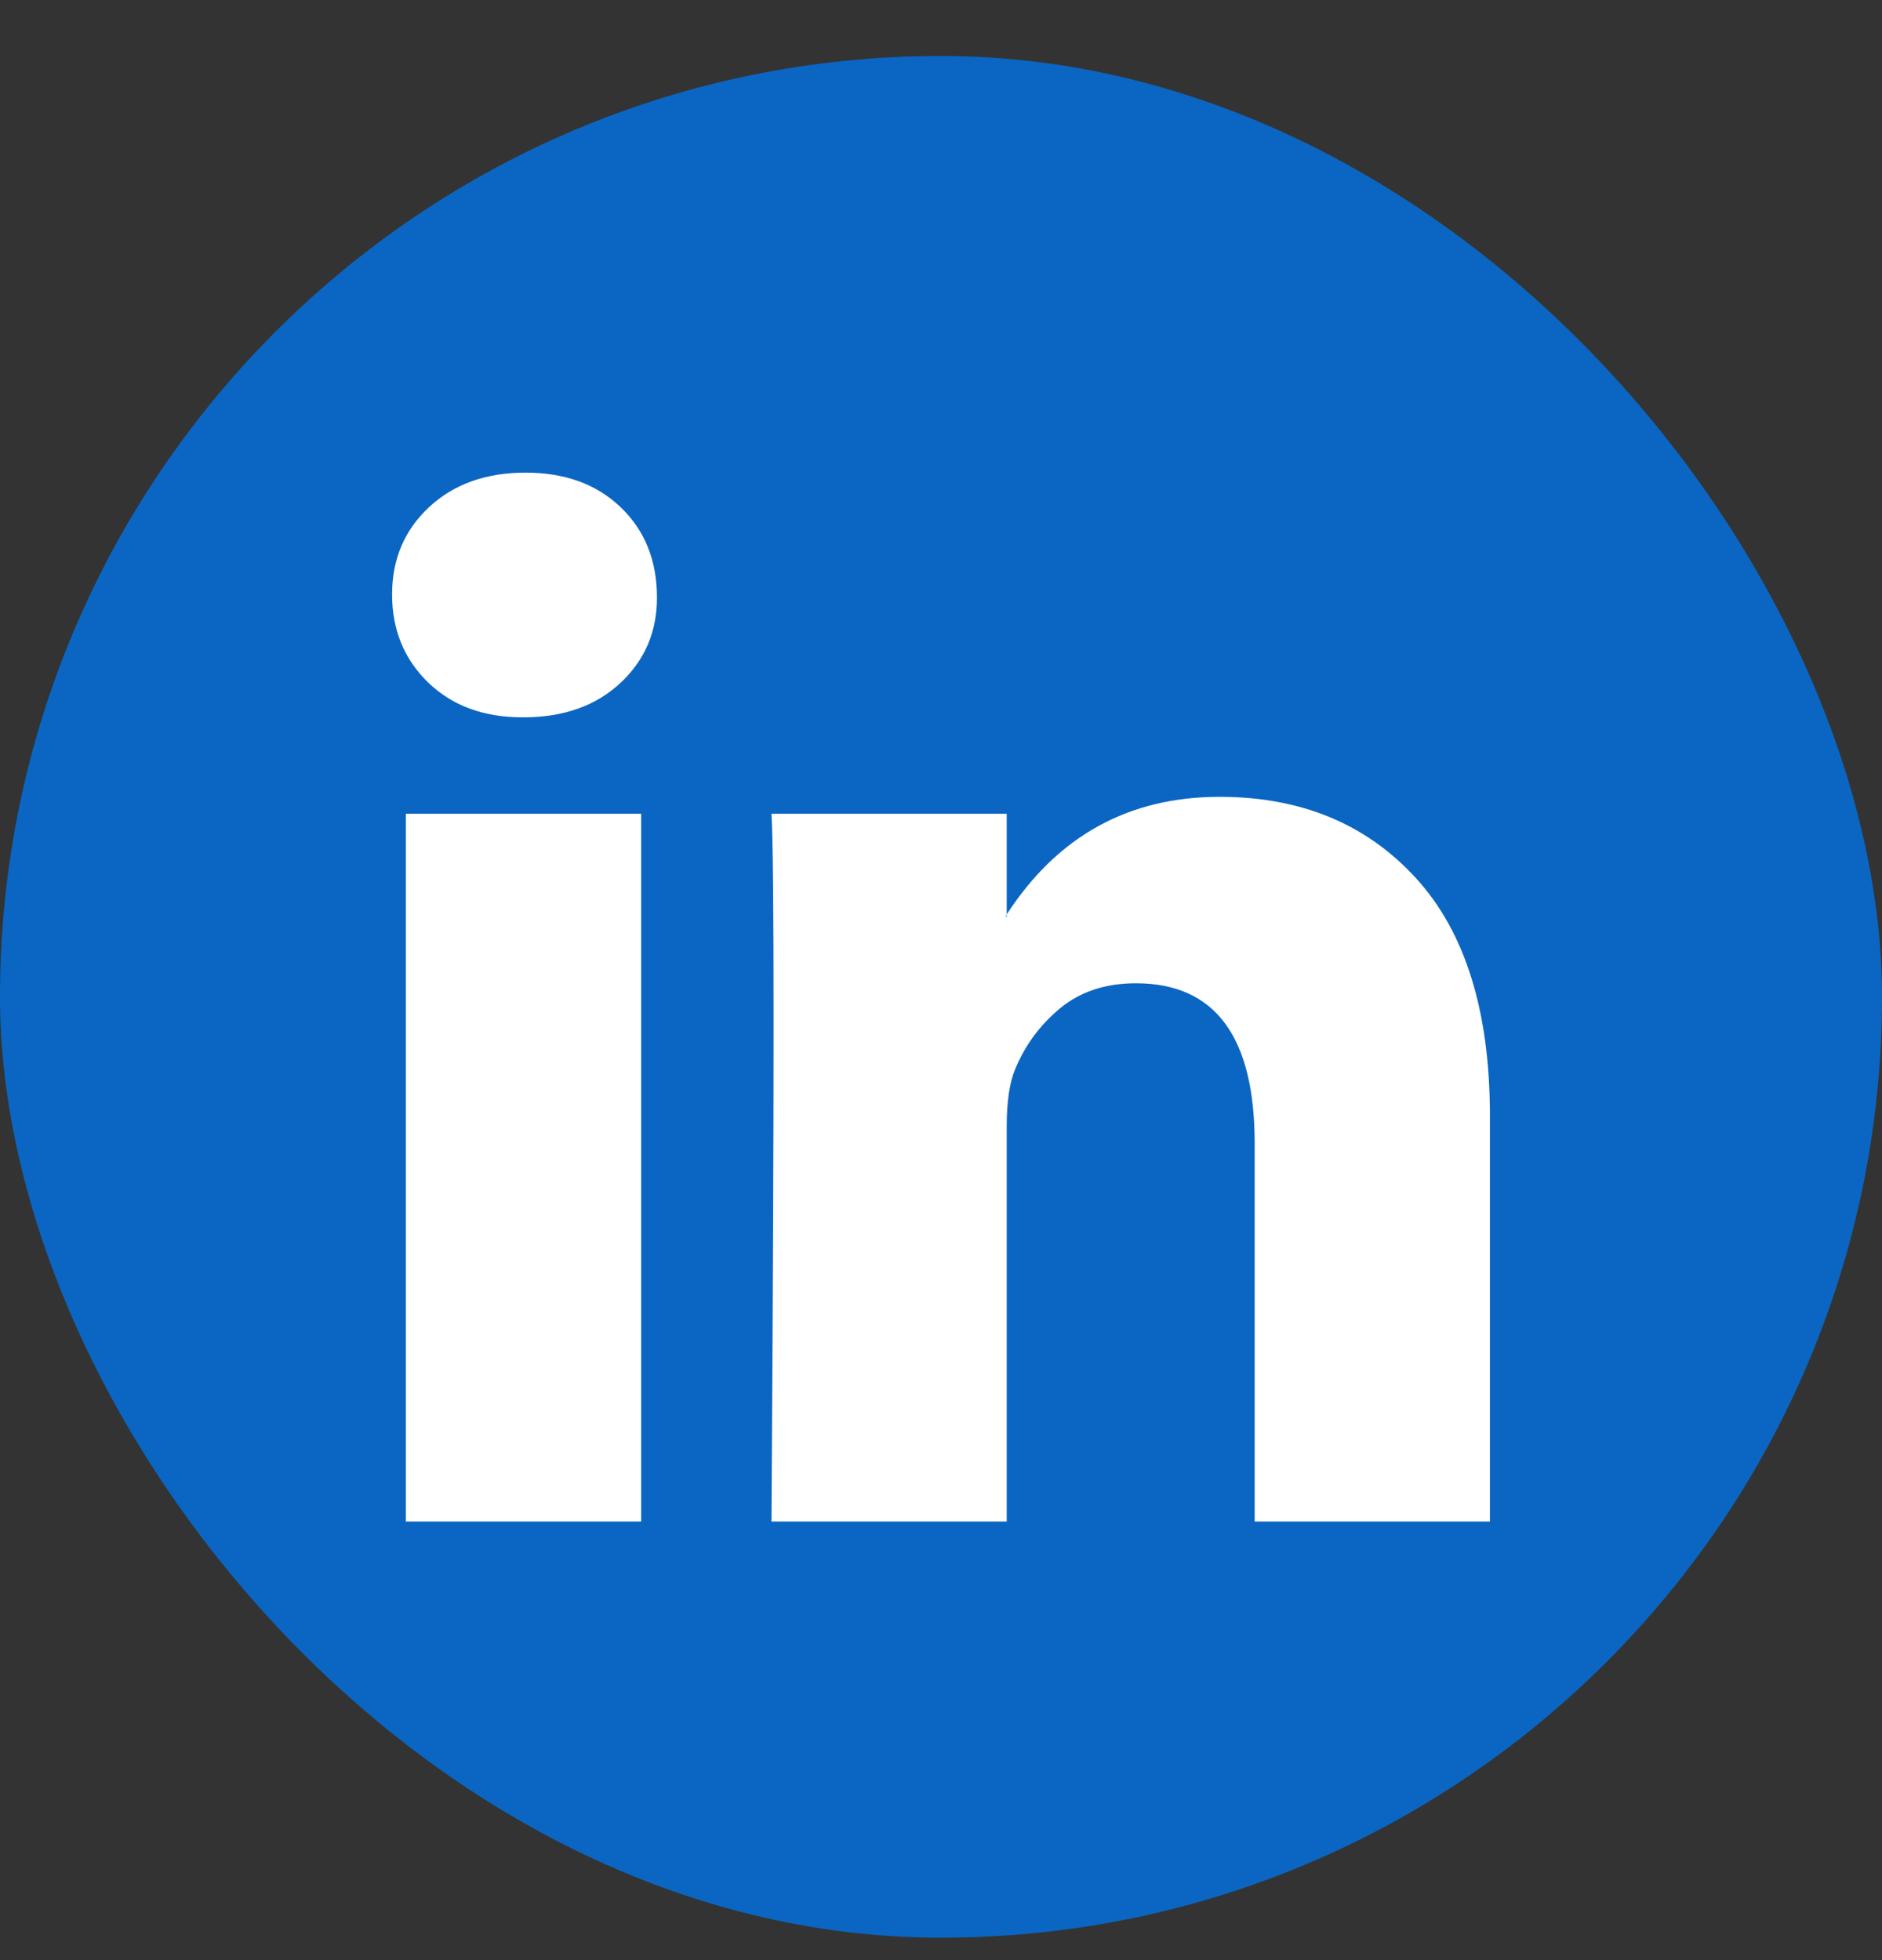 <svg width="24" height="25" viewBox="0 0 24 25" fill="none" xmlns="http://www.w3.org/2000/svg">
<rect x="0" y="0" width="24" height="25" fill="#333333" stroke="none"/>
<rect y="0.714" width="24" height="24" rx="12" fill="#0A66C2"/>
<g clip-path="url(#clip0_154_3011)">
<path d="M5 7.582C5 7.131 5.158 6.76 5.473 6.467C5.788 6.174 6.198 6.028 6.703 6.028C7.198 6.028 7.599 6.172 7.905 6.46C8.221 6.758 8.378 7.145 8.378 7.622C8.378 8.055 8.225 8.415 7.919 8.704C7.604 9.001 7.189 9.149 6.676 9.149H6.662C6.167 9.149 5.766 9.001 5.459 8.704C5.153 8.406 5 8.032 5 7.582ZM5.176 19.406V10.379H8.176V19.406H5.176ZM9.838 19.406H12.838V14.366C12.838 14.05 12.874 13.807 12.946 13.636C13.072 13.33 13.264 13.071 13.52 12.859C13.777 12.647 14.099 12.541 14.486 12.541C15.495 12.541 16 13.222 16 14.582V19.406H19V14.23C19 12.897 18.685 11.886 18.054 11.197C17.423 10.508 16.59 10.163 15.554 10.163C14.392 10.163 13.486 10.663 12.838 11.663V11.69H12.824L12.838 11.663V10.379H9.838C9.856 10.668 9.865 11.564 9.865 13.068C9.865 14.573 9.856 16.686 9.838 19.406Z" fill="white"/>
</g>
<defs>
<clipPath id="clip0_154_3011">
<rect x="5" y="5.714" width="14" height="14" fill="white"/>
</clipPath>
</defs>
</svg>
